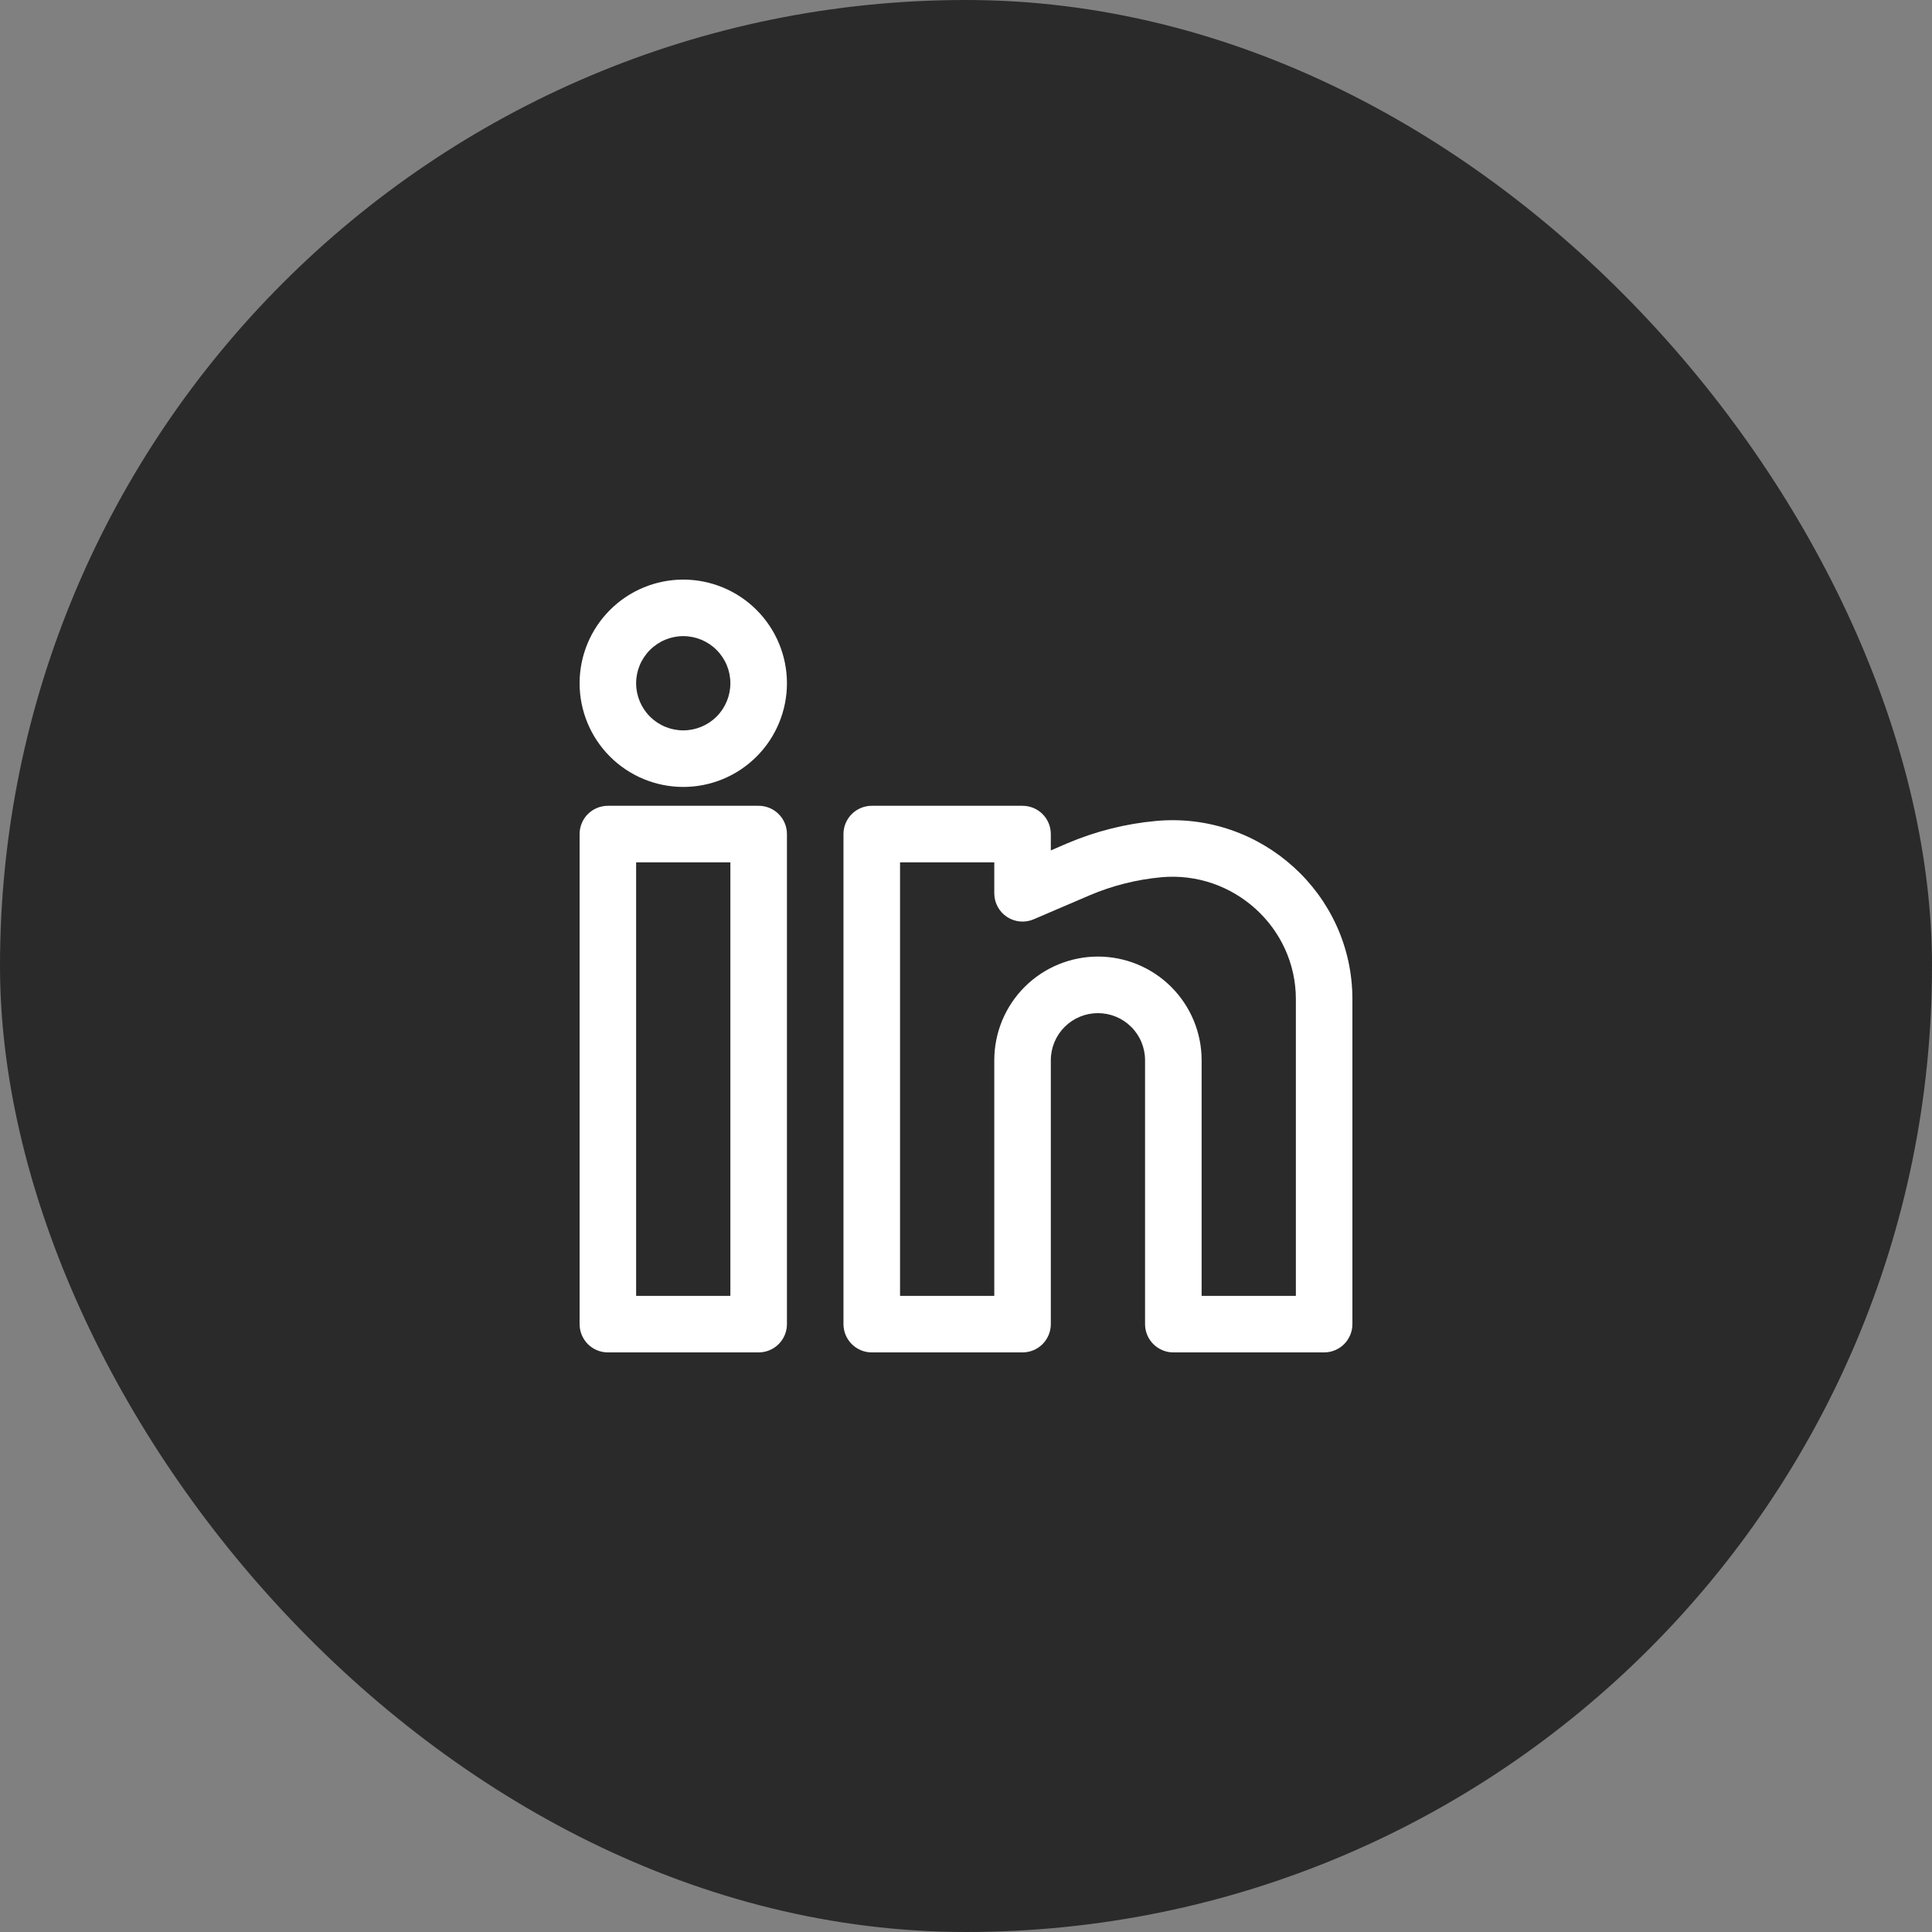 <svg width="50" height="50" viewBox="0 0 50 50" fill="none" xmlns="http://www.w3.org/2000/svg">
<rect x="0" y="0" width="50" height="50" fill="#808080" stroke="none"/>
<rect width="50" height="50" rx="25" fill="#2A2A2A"/>
<path fill-rule="evenodd" clip-rule="evenodd" d="M17.683 15C16.971 15 16.289 15.283 15.786 15.786C15.283 16.289 15 16.971 15 17.683C15 18.395 15.283 19.077 15.786 19.58C16.289 20.083 16.971 20.366 17.683 20.366C18.395 20.366 19.077 20.083 19.58 19.58C20.083 19.077 20.366 18.395 20.366 17.683C20.366 16.971 20.083 16.289 19.58 15.786C19.077 15.283 18.395 15 17.683 15ZM16.463 17.683C16.463 17.36 16.592 17.049 16.821 16.821C17.049 16.592 17.36 16.463 17.683 16.463C18.006 16.463 18.317 16.592 18.545 16.821C18.774 17.049 18.902 17.36 18.902 17.683C18.902 18.006 18.774 18.317 18.545 18.545C18.317 18.774 18.006 18.902 17.683 18.902C17.36 18.902 17.049 18.774 16.821 18.545C16.592 18.317 16.463 18.006 16.463 17.683ZM15 21.585C15 21.391 15.077 21.205 15.214 21.068C15.351 20.931 15.538 20.854 15.732 20.854H19.634C19.828 20.854 20.014 20.931 20.151 21.068C20.289 21.205 20.366 21.391 20.366 21.585V34.268C20.366 34.462 20.289 34.648 20.151 34.786C20.014 34.923 19.828 35 19.634 35H15.732C15.538 35 15.351 34.923 15.214 34.786C15.077 34.648 15 34.462 15 34.268V21.585ZM16.463 22.317V33.537H18.902V22.317H16.463ZM21.829 21.585C21.829 21.391 21.906 21.205 22.044 21.068C22.181 20.931 22.367 20.854 22.561 20.854H26.463C26.657 20.854 26.844 20.931 26.981 21.068C27.118 21.205 27.195 21.391 27.195 21.585V22.009L27.619 21.826C28.351 21.514 29.128 21.318 29.92 21.246C32.627 21 35 23.127 35 25.858V34.268C35 34.462 34.923 34.648 34.786 34.786C34.648 34.923 34.462 35 34.268 35H30.366C30.172 35 29.986 34.923 29.849 34.786C29.711 34.648 29.634 34.462 29.634 34.268V27.439C29.634 27.116 29.506 26.805 29.277 26.577C29.048 26.348 28.738 26.22 28.415 26.22C28.091 26.22 27.781 26.348 27.552 26.577C27.324 26.805 27.195 27.116 27.195 27.439V34.268C27.195 34.462 27.118 34.648 26.981 34.786C26.844 34.923 26.657 35 26.463 35H22.561C22.367 35 22.181 34.923 22.044 34.786C21.906 34.648 21.829 34.462 21.829 34.268V21.585ZM23.293 22.317V33.537H25.732V27.439C25.732 26.727 26.014 26.045 26.517 25.542C27.021 25.039 27.703 24.756 28.415 24.756C29.126 24.756 29.809 25.039 30.312 25.542C30.815 26.045 31.098 26.727 31.098 27.439V33.537H33.537V25.858C33.537 24.001 31.916 22.534 30.054 22.703C29.414 22.762 28.787 22.92 28.196 23.172L26.752 23.791C26.641 23.839 26.519 23.858 26.399 23.848C26.278 23.837 26.162 23.796 26.061 23.73C25.959 23.663 25.876 23.572 25.819 23.465C25.762 23.359 25.732 23.239 25.732 23.118V22.317H23.293Z" fill="white"/>
</svg>
